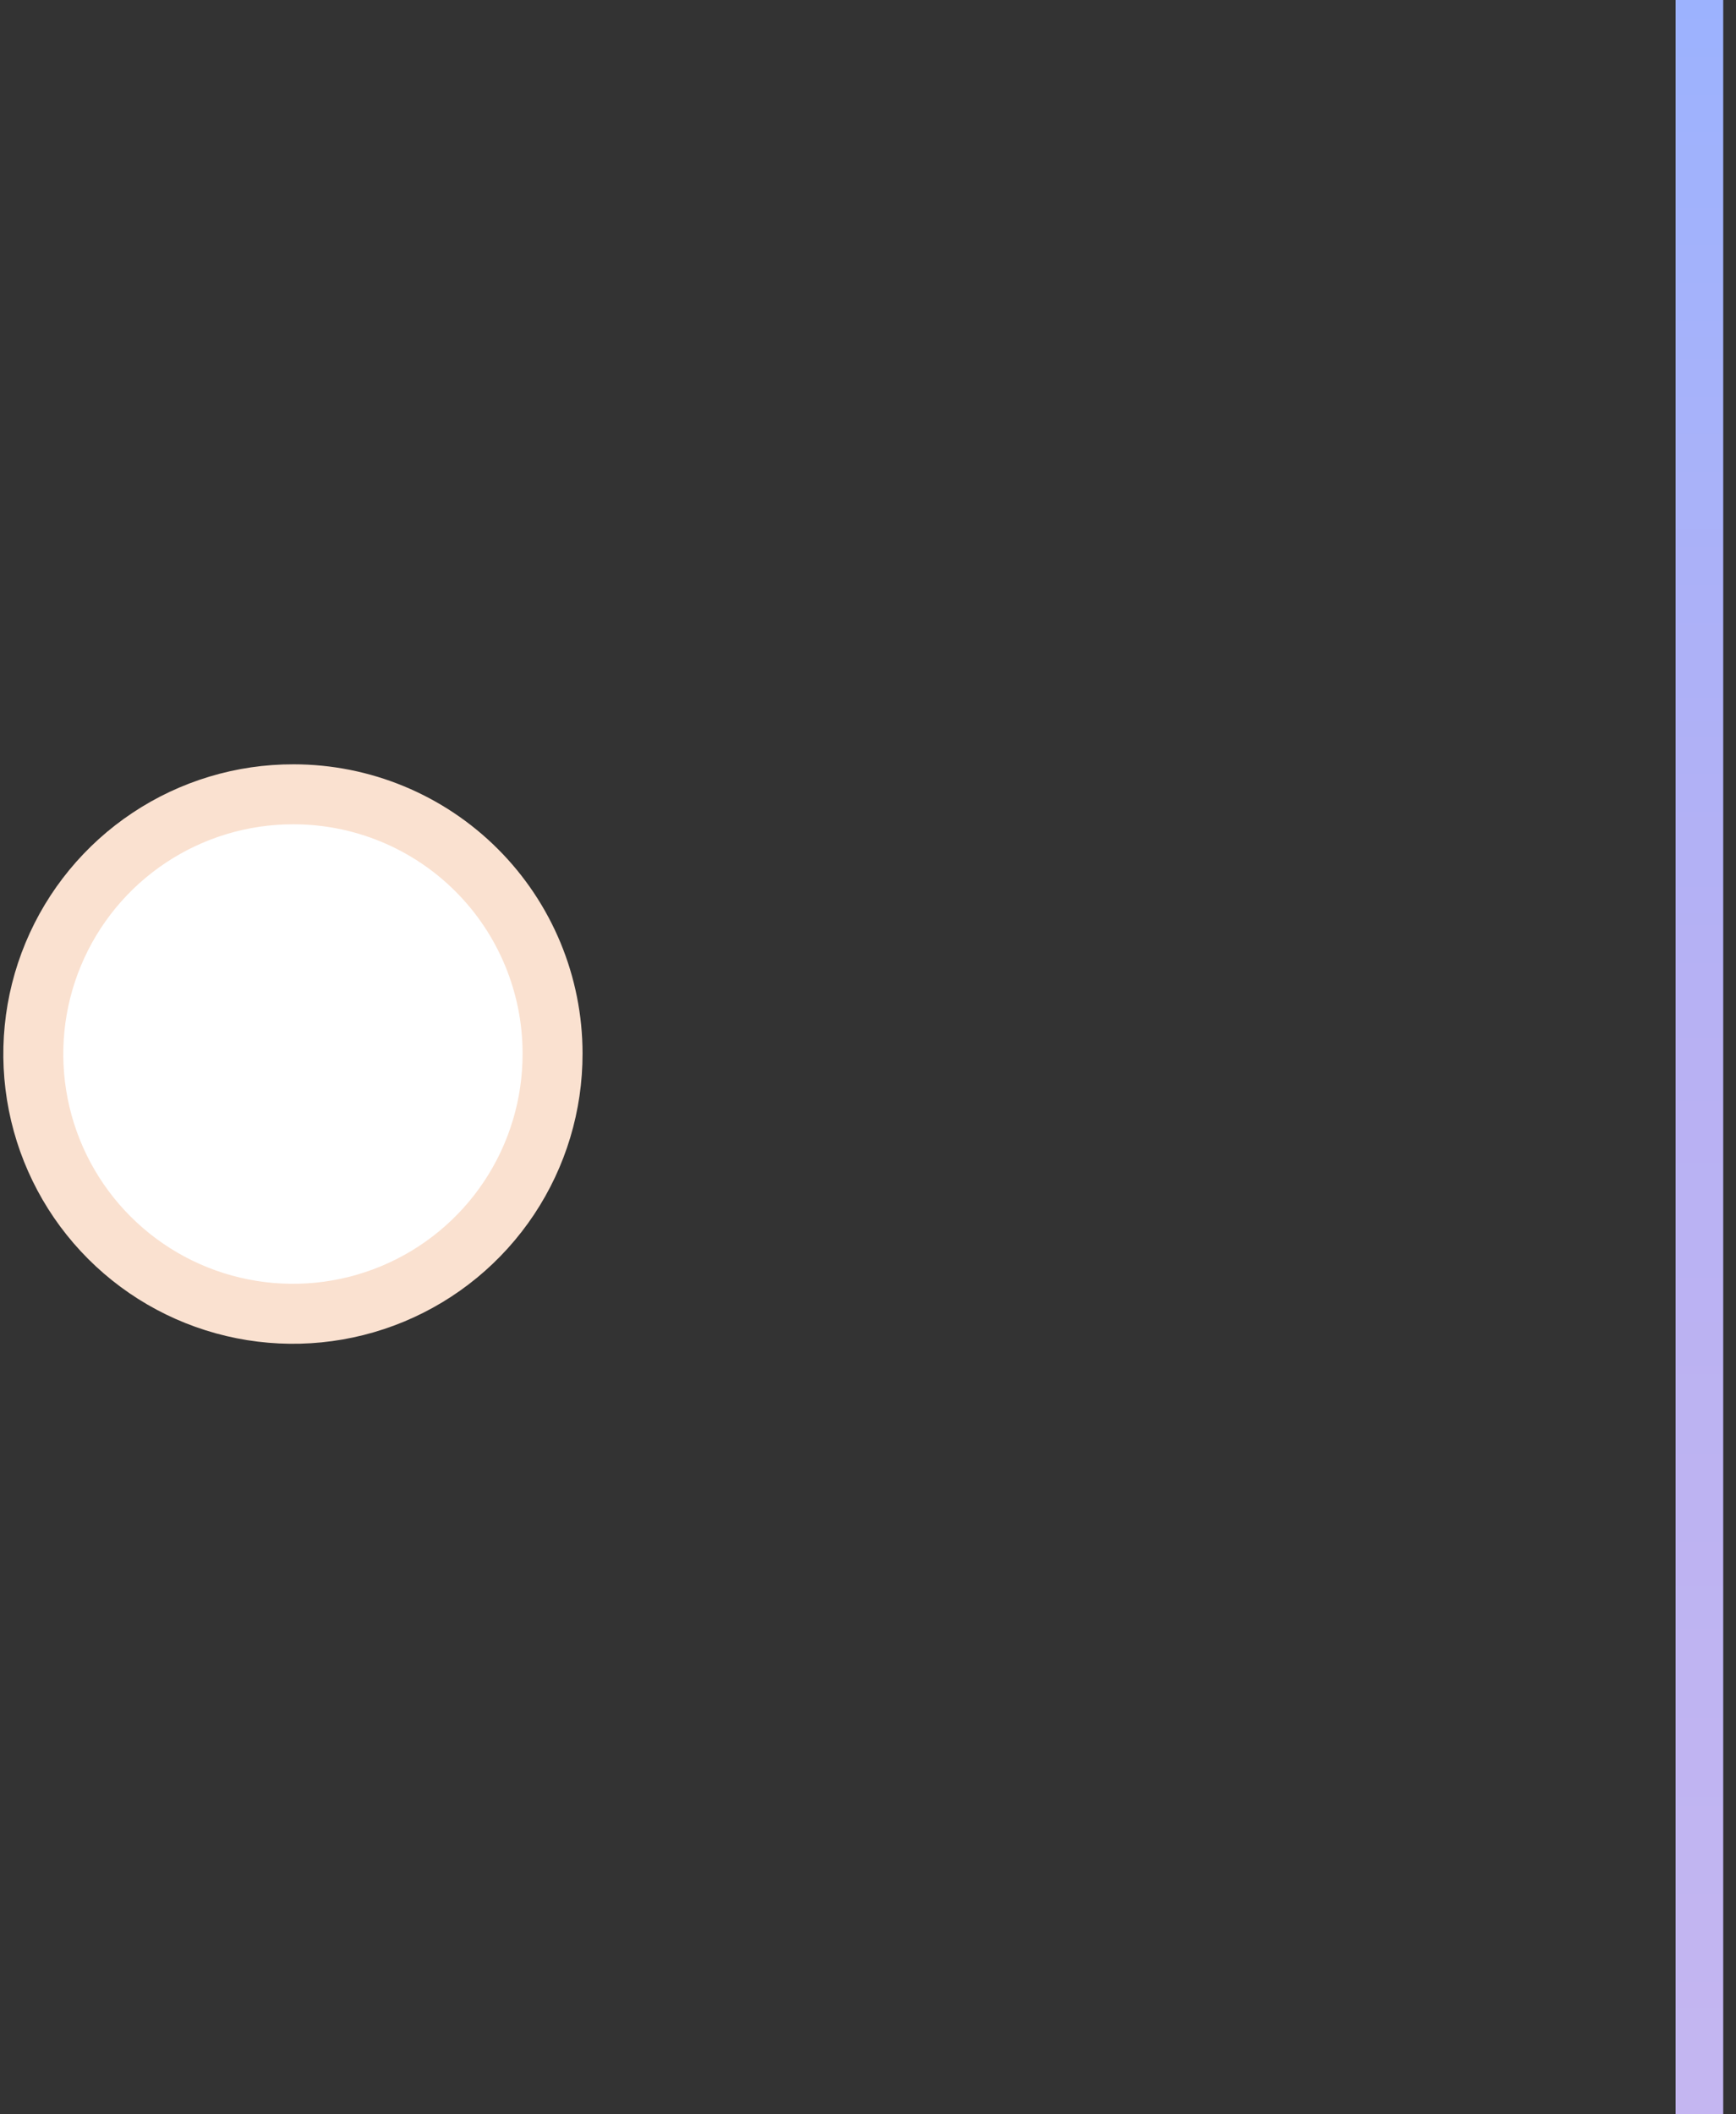 <svg width="115" height="140" viewBox="0 0 115 140" fill="none" xmlns="http://www.w3.org/2000/svg">
<rect x="0" y="0" width="115" height="140" fill="#333333" stroke="none"/>
<path d="M36.604 69.754C36.612 73.159 35.609 76.49 33.722 79.324C31.835 82.159 29.15 84.369 26.005 85.676C22.861 86.983 19.399 87.326 16.06 86.664C12.72 86.002 9.651 84.363 7.244 81.955C4.836 79.547 3.197 76.479 2.535 73.139C1.872 69.799 2.216 66.338 3.523 63.194C4.83 60.049 7.04 57.364 9.875 55.477C12.709 53.59 16.04 52.587 19.445 52.595C23.996 52.595 28.36 54.403 31.578 57.621C34.796 60.839 36.604 65.203 36.604 69.754Z" fill="white"/>
<path d="M36.604 69.754C36.612 73.159 35.609 76.49 33.722 79.324C31.835 82.159 29.15 84.369 26.005 85.676C22.861 86.983 19.399 87.326 16.06 86.664C12.72 86.002 9.651 84.363 7.244 81.955C4.836 79.547 3.197 76.479 2.535 73.139C1.872 69.799 2.216 66.338 3.523 63.194C4.83 60.049 7.04 57.364 9.875 55.477C12.709 53.59 16.04 52.587 19.445 52.595C23.996 52.595 28.36 54.403 31.578 57.621C34.796 60.839 36.604 65.203 36.604 69.754Z" stroke="url(#paint0_linear_120_2)" stroke-width="3.972" stroke-miterlimit="10"/>
<rect width="3.153" height="140" transform="matrix(-1 0 0 1 114.153 0)" fill="url(#paint1_linear_120_2)"/>
<defs>
<linearGradient id="paint0_linear_120_2" x1="6767.92" y1="7342.18" x2="7099.86" y2="7342.18" gradientUnits="userSpaceOnUse">
<stop stop-color="#FAE1D0"/>
<stop offset="0.5" stop-color="#FFADD7"/>
<stop offset="1" stop-color="#9BB7FB"/>
</linearGradient>
<linearGradient id="paint1_linear_120_2" x1="1.577" y1="0" x2="1.577" y2="140" gradientUnits="userSpaceOnUse">
<stop stop-color="#9CB2FE"/>
<stop offset="0.5" stop-color="#B8B1F3"/>
<stop offset="1" stop-color="#C4B6F1"/>
</linearGradient>
</defs>
</svg>
